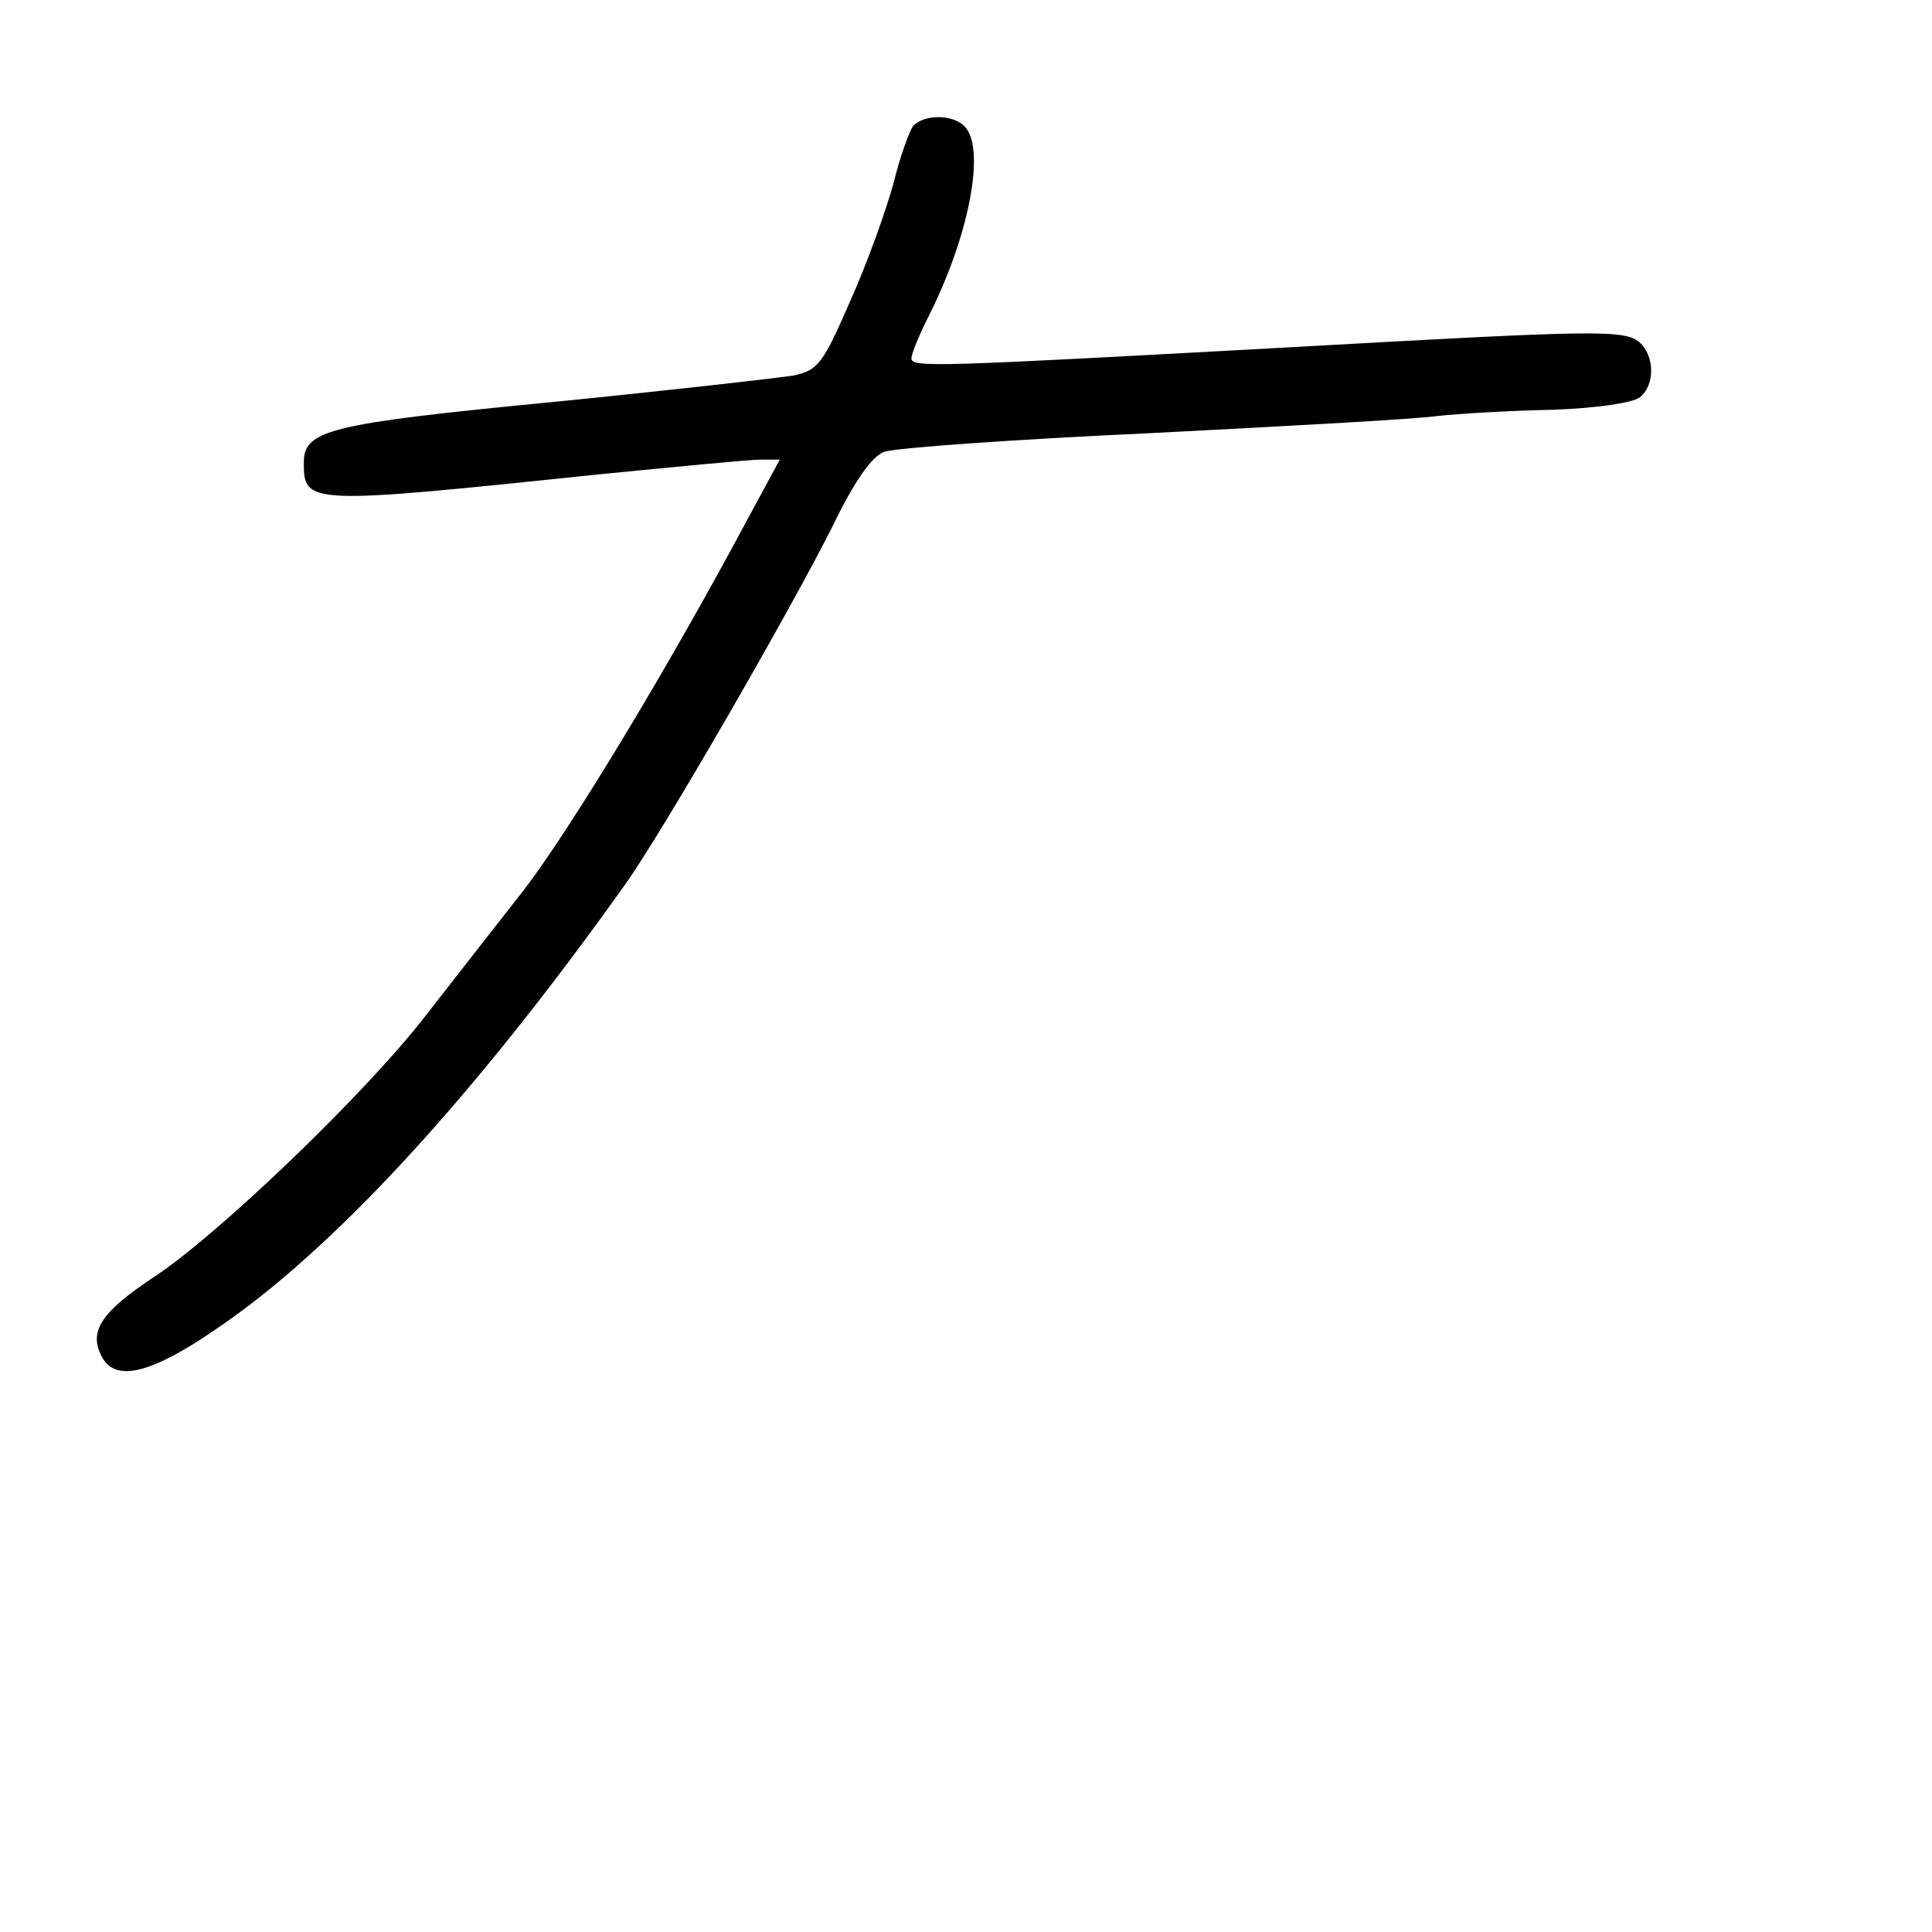 <?xml version="1.0" standalone="no"?>
<!DOCTYPE svg PUBLIC "-//W3C//DTD SVG 20010904//EN"
 "http://www.w3.org/TR/2001/REC-SVG-20010904/DTD/svg10.dtd">
<svg version="1.0" xmlns="http://www.w3.org/2000/svg"
 width="248pt" height="248pt" viewBox="0 0 248 248"
 preserveAspectRatio="xMidYMid meet">
<g transform="translate(0,248) scale(0.1,-0.1)"
fill="#000000" stroke="none">
<path d="M1172 2318 c-5 -7 -17 -40 -25 -73 -9 -33 -33 -101 -55 -150 -36 -83
-42 -90 -73 -97 -19 -3 -158 -19 -309 -34 -289 -28 -320 -36 -320 -78 0 -54 5
-54 378 -15 101 10 195 19 208 19 l25 0 -39 -72 c-104 -195 -230 -403 -290
-481 -37 -47 -93 -119 -125 -160 -78 -101 -267 -282 -349 -336 -68 -45 -85
-70 -67 -103 17 -32 62 -22 145 35 149 100 331 297 526 571 48 67 210 348 266
459 29 60 51 91 67 97 13 5 167 16 342 24 175 9 341 18 368 22 28 3 94 7 148
8 57 2 103 9 112 16 20 16 19 54 -1 71 -19 16 -59 15 -434 -6 -473 -26 -500
-27 -500 -15 0 6 10 30 21 52 53 104 75 218 47 246 -16 16 -53 15 -66 0z"/>
</g>
</svg>
